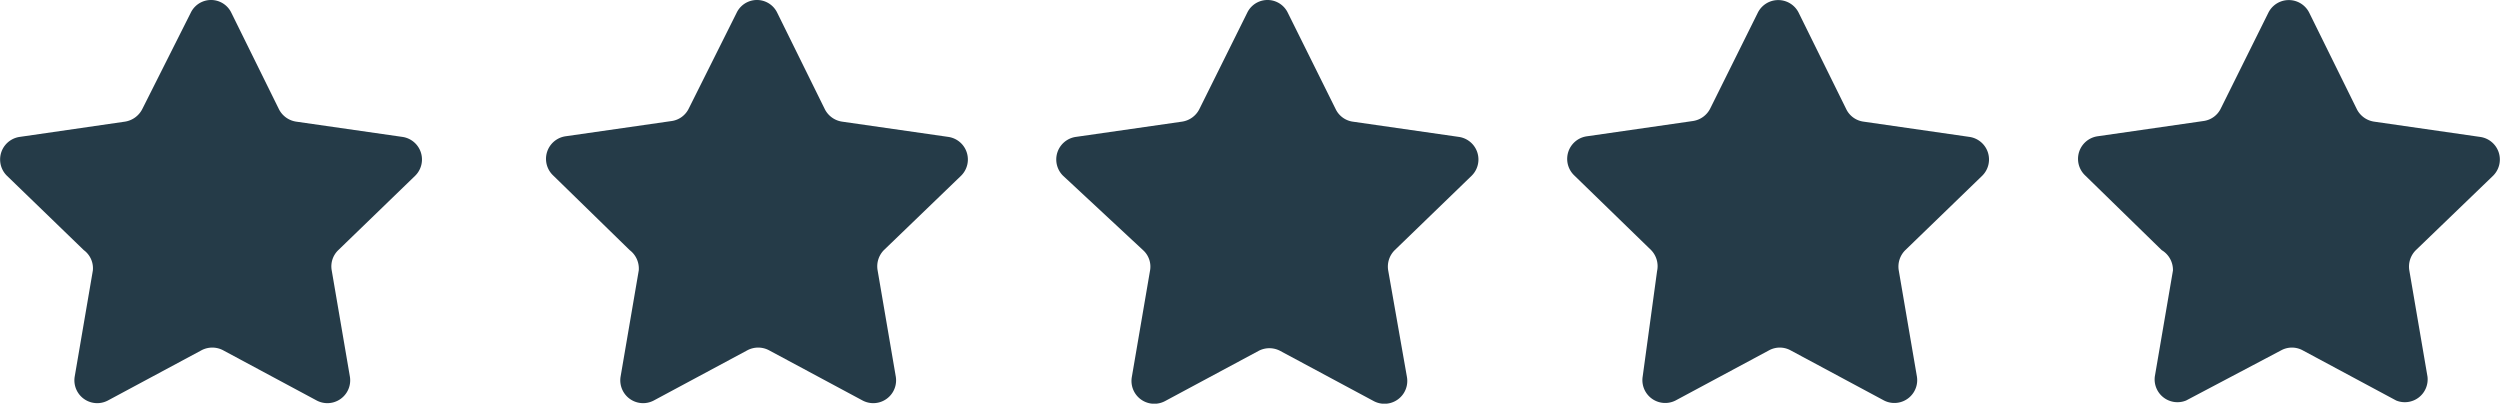 <svg xmlns="http://www.w3.org/2000/svg" viewBox="0 0 79.96 12.91"><defs><style>.cls-1{fill:#253b48;}</style></defs><title>5 estrellas - Azul</title><g id="Capa_2" data-name="Capa 2"><g id="Home_Page_Imagen_1" data-name="Home Page Imagen 1"><path class="cls-1" d="M7.4.41,8.92,3.49a.74.74,0,0,0,.55.4l3.41.49a.73.73,0,0,1,.4,1.24L10.82,8a.72.72,0,0,0-.21.65l.58,3.39a.73.73,0,0,1-1.06.77l-3-1.61a.74.74,0,0,0-.68,0l-3,1.61a.73.73,0,0,1-1.06-.77l.58-3.39A.72.72,0,0,0,2.68,8L.22,5.62a.73.73,0,0,1,.4-1.24L4,3.89a.75.75,0,0,0,.55-.4L6.1.41A.72.72,0,0,1,7.4.41Z"/><path class="cls-1" d="M24.86.41l1.52,3.08a.74.74,0,0,0,.55.4l3.41.49a.73.73,0,0,1,.4,1.24L28.27,8a.74.74,0,0,0-.2.65l.58,3.39a.73.73,0,0,1-1.06.77l-3-1.61a.74.74,0,0,0-.68,0l-3,1.61a.73.73,0,0,1-1.06-.77l.58-3.39A.74.74,0,0,0,20.14,8l-2.46-2.4a.73.73,0,0,1,.4-1.24l3.41-.49a.72.72,0,0,0,.54-.4L23.56.41A.72.72,0,0,1,24.86.41Z"/><path class="cls-1" d="M41.19.41l1.53,3.08a.72.72,0,0,0,.54.4l3.41.49a.73.73,0,0,1,.4,1.24L44.61,8a.74.74,0,0,0-.21.65L45,12.06a.73.73,0,0,1-1.06.77l-3-1.61a.74.74,0,0,0-.68,0l-3,1.61a.73.73,0,0,1-1.06-.77l.58-3.39a.71.71,0,0,0-.2-.65L34,5.62a.73.73,0,0,1,.4-1.24l3.41-.49a.74.74,0,0,0,.55-.4L39.89.41A.72.72,0,0,1,41.19.41Z"/><path class="cls-1" d="M57.53.41l1.52,3.08a.72.72,0,0,0,.55.4l3.4.49a.73.73,0,0,1,.4,1.24L60.94,8a.74.74,0,0,0-.21.65l.58,3.39a.73.73,0,0,1-1.05.77l-3-1.61a.72.72,0,0,0-.67,0l-3,1.61a.73.73,0,0,1-1.05-.77L53,8.67A.74.74,0,0,0,52.81,8l-2.47-2.4a.73.73,0,0,1,.41-1.24l3.4-.49a.74.74,0,0,0,.55-.4L56.22.41A.73.73,0,0,1,57.53.41Z"/><path class="cls-1" d="M73.86.41l1.52,3.08a.74.74,0,0,0,.55.4l3.4.49a.73.73,0,0,1,.41,1.24L77.27,8a.74.74,0,0,0-.21.65l.58,3.39a.73.73,0,0,1-1,.77l-3-1.61a.72.72,0,0,0-.67,0l-3.05,1.61a.73.73,0,0,1-1-.77l.58-3.39A.74.74,0,0,0,69.14,8l-2.46-2.4a.73.73,0,0,1,.4-1.24l3.4-.49a.72.72,0,0,0,.55-.4L72.55.41A.73.73,0,0,1,73.86.41Z"/></g></g></svg>